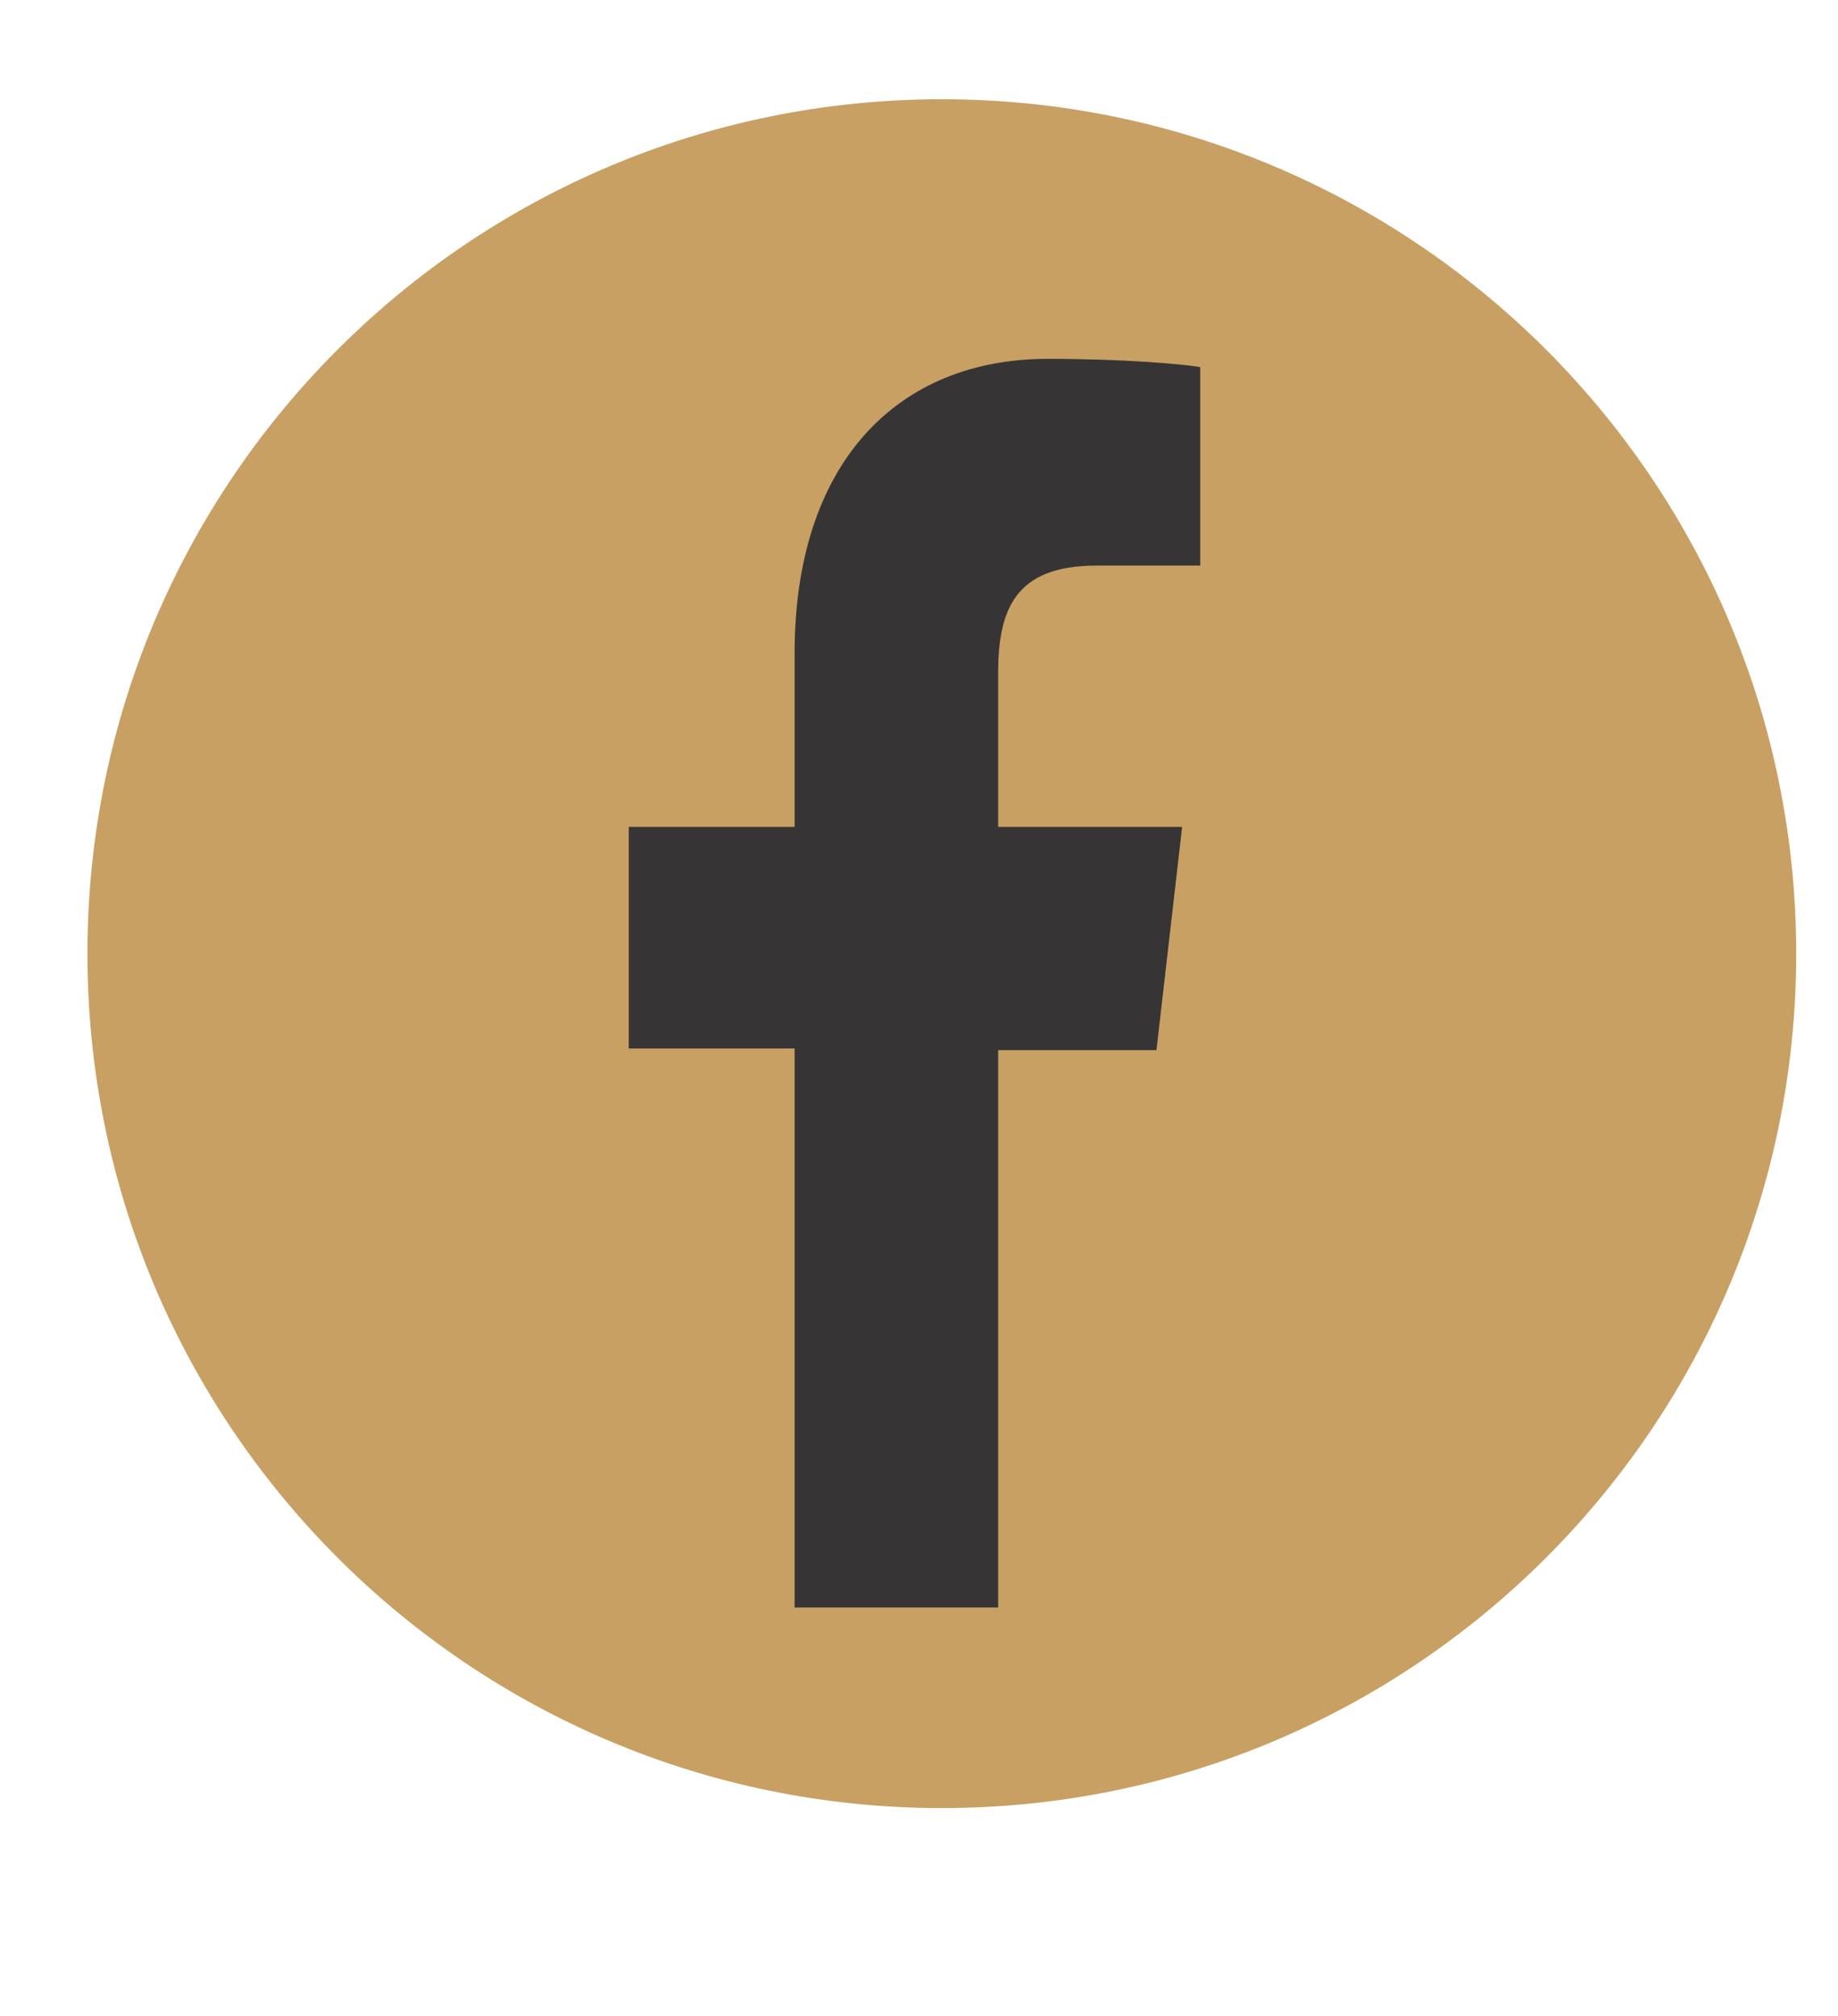 <svg width="31" height="34" viewBox="0 0 31 34" fill="none" xmlns="http://www.w3.org/2000/svg">
<path d="M15.885 30.494C23.843 30.494 30.295 24.042 30.295 16.084C30.295 8.125 23.843 1.674 15.885 1.674C7.927 1.674 1.475 8.125 1.475 16.084C1.475 24.042 7.927 30.494 15.885 30.494Z" fill="#C8A063"/>
<path d="M18.488 9.539H20.243V6.192C19.938 6.136 18.895 6.052 17.674 6.052C15.131 6.052 13.402 7.81 13.402 11.017V13.946H10.605V17.683H13.402V27.111H16.835V17.711H19.505L19.938 13.946H16.835V11.352C16.835 10.292 17.115 9.539 18.488 9.539Z" fill="#373435"/>
</svg>
